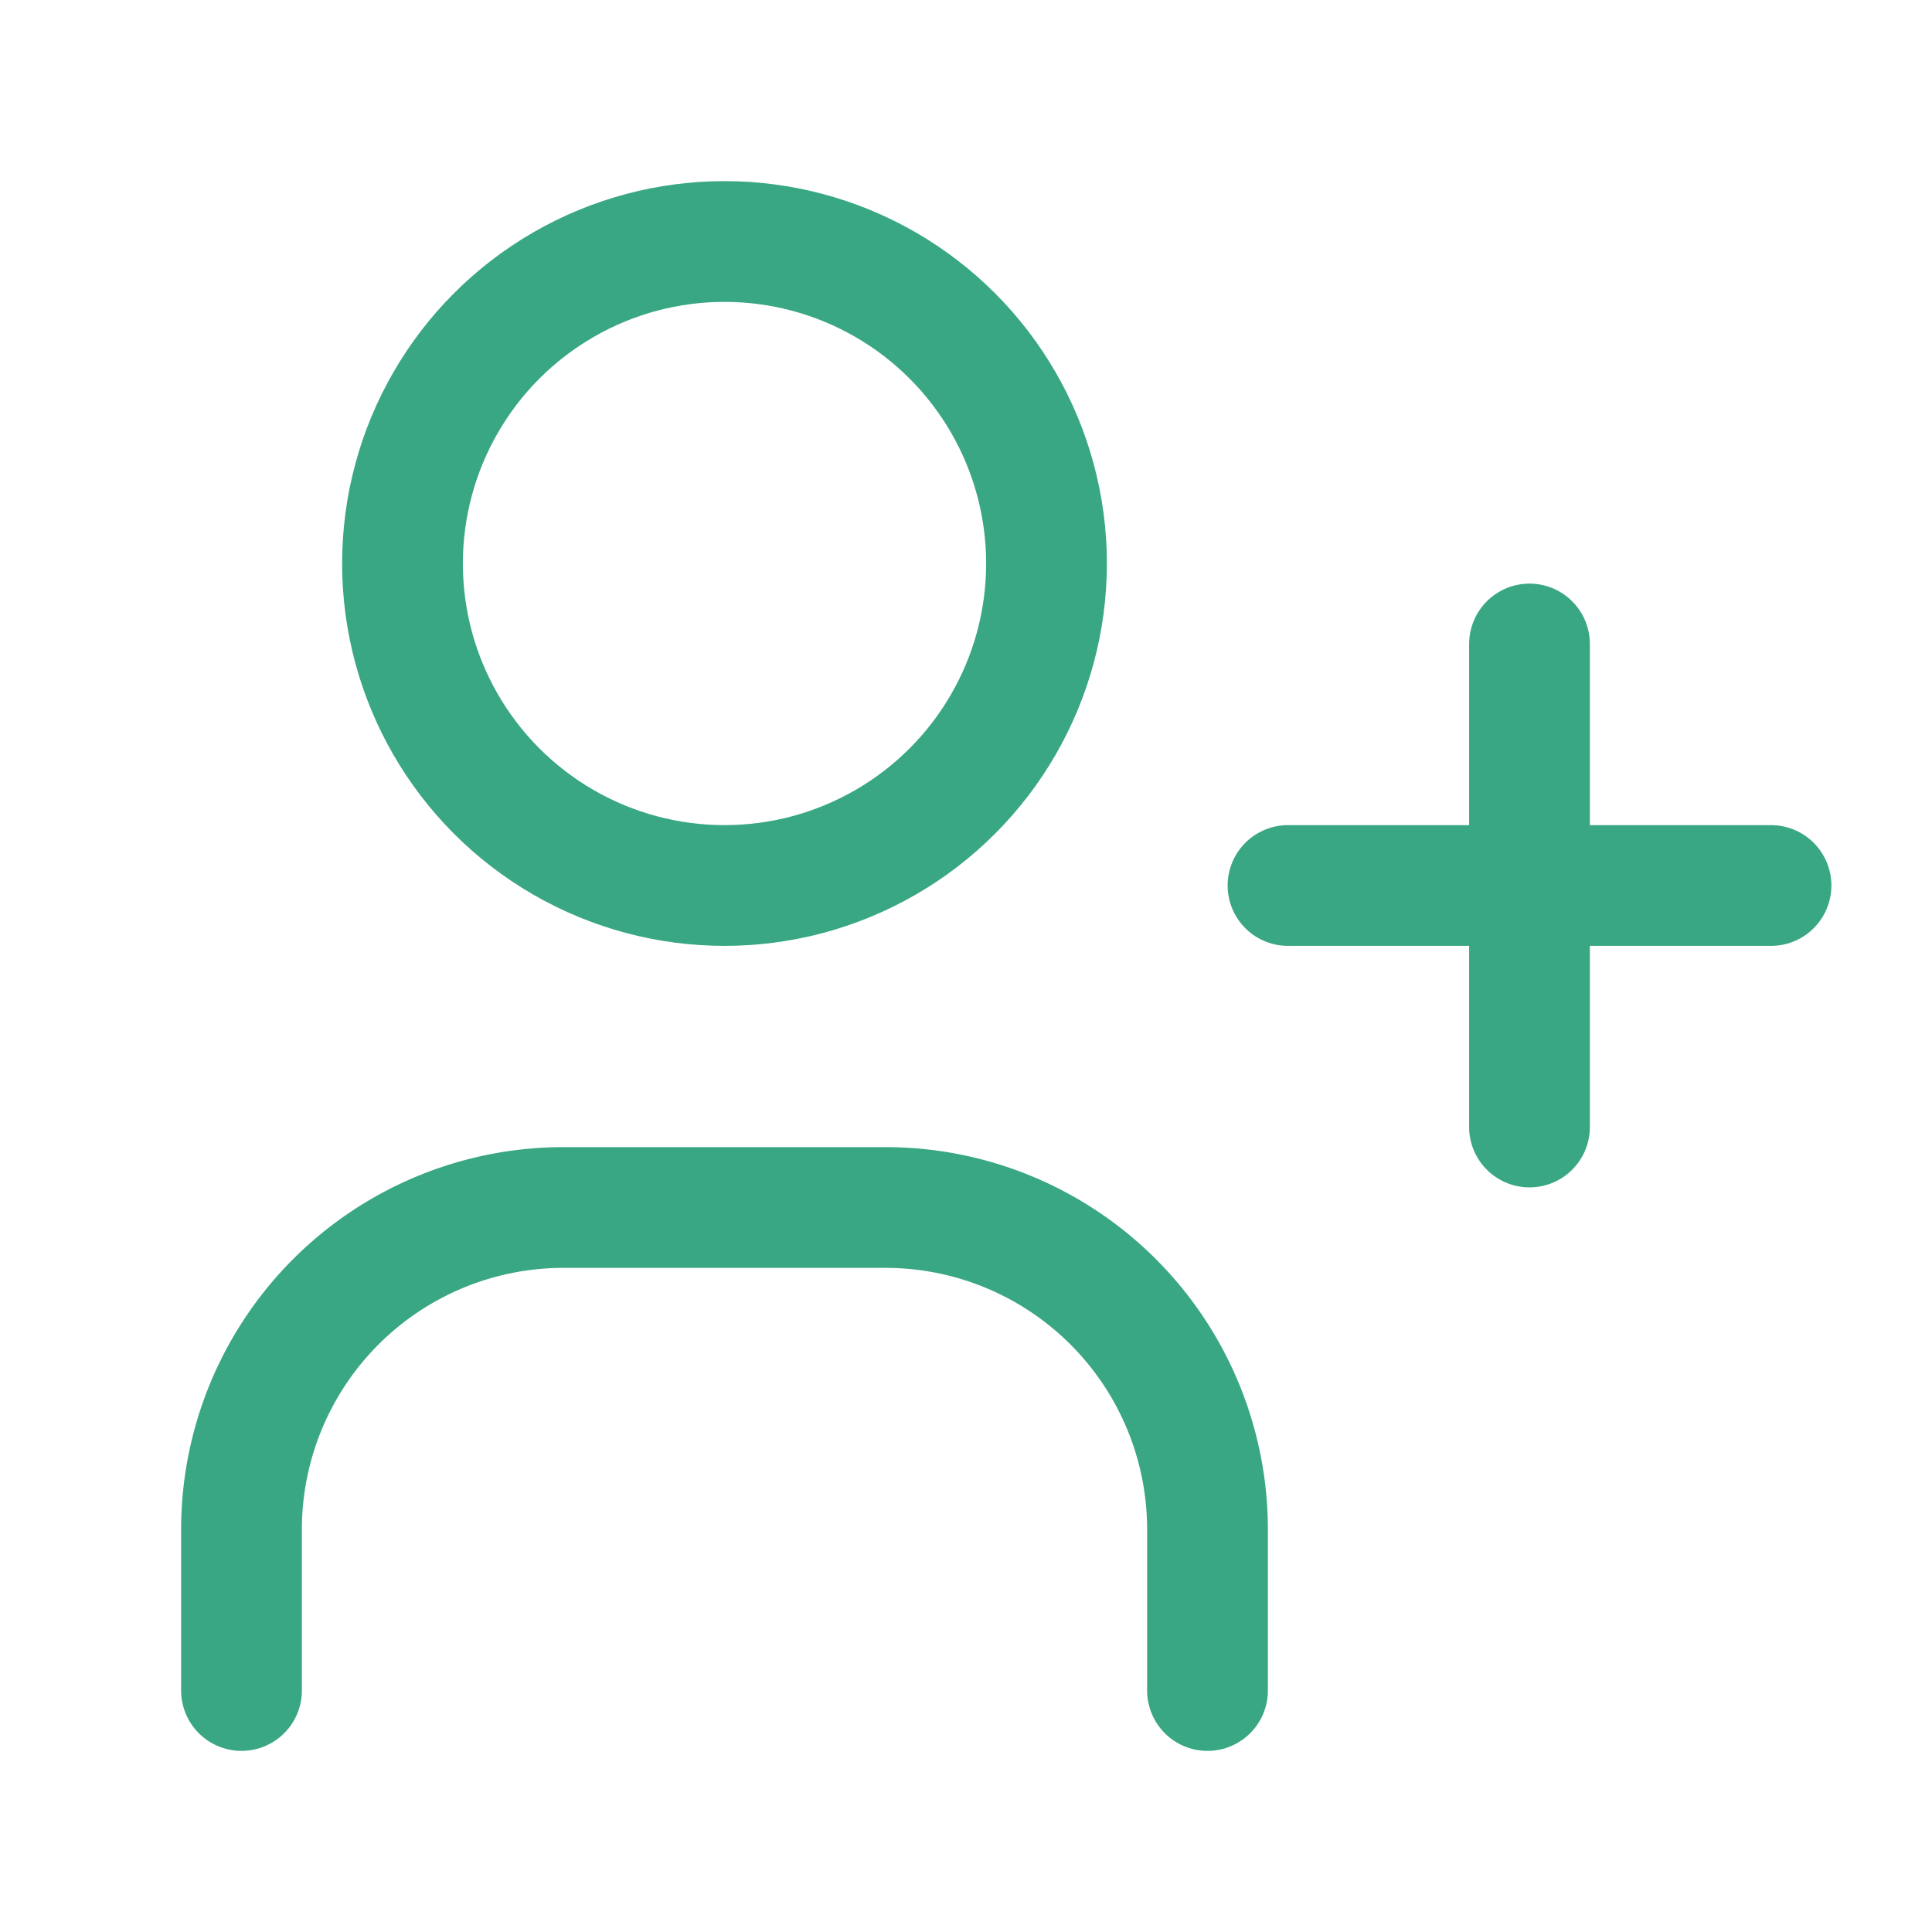 <svg id="Group_8367" data-name="Group 8367" xmlns="http://www.w3.org/2000/svg" width="24" height="24" viewBox="0 0 24 24">
  <path id="Path_2205" data-name="Path 2205" d="M0,0H24V24H0Z" fill="none"/>
  <circle id="Ellipse_431" data-name="Ellipse 431" cx="4" cy="4" r="4" transform="translate(5 3)" fill="none" stroke="#39a783" stroke-linecap="round" stroke-linejoin="round" stroke-width="1.5"/>
  <path id="Path_2206" data-name="Path 2206" d="M3,21V19a4,4,0,0,1,4-4h4a4,4,0,0,1,4,4v2" fill="none" stroke="#39a783" stroke-linecap="round" stroke-linejoin="round" stroke-width="1.5"/>
  <path id="Path_2207" data-name="Path 2207" d="M16,11h6M19,8v6" fill="none" stroke="#39a783" stroke-linecap="round" stroke-linejoin="round" stroke-width="1.5"/>
</svg>
